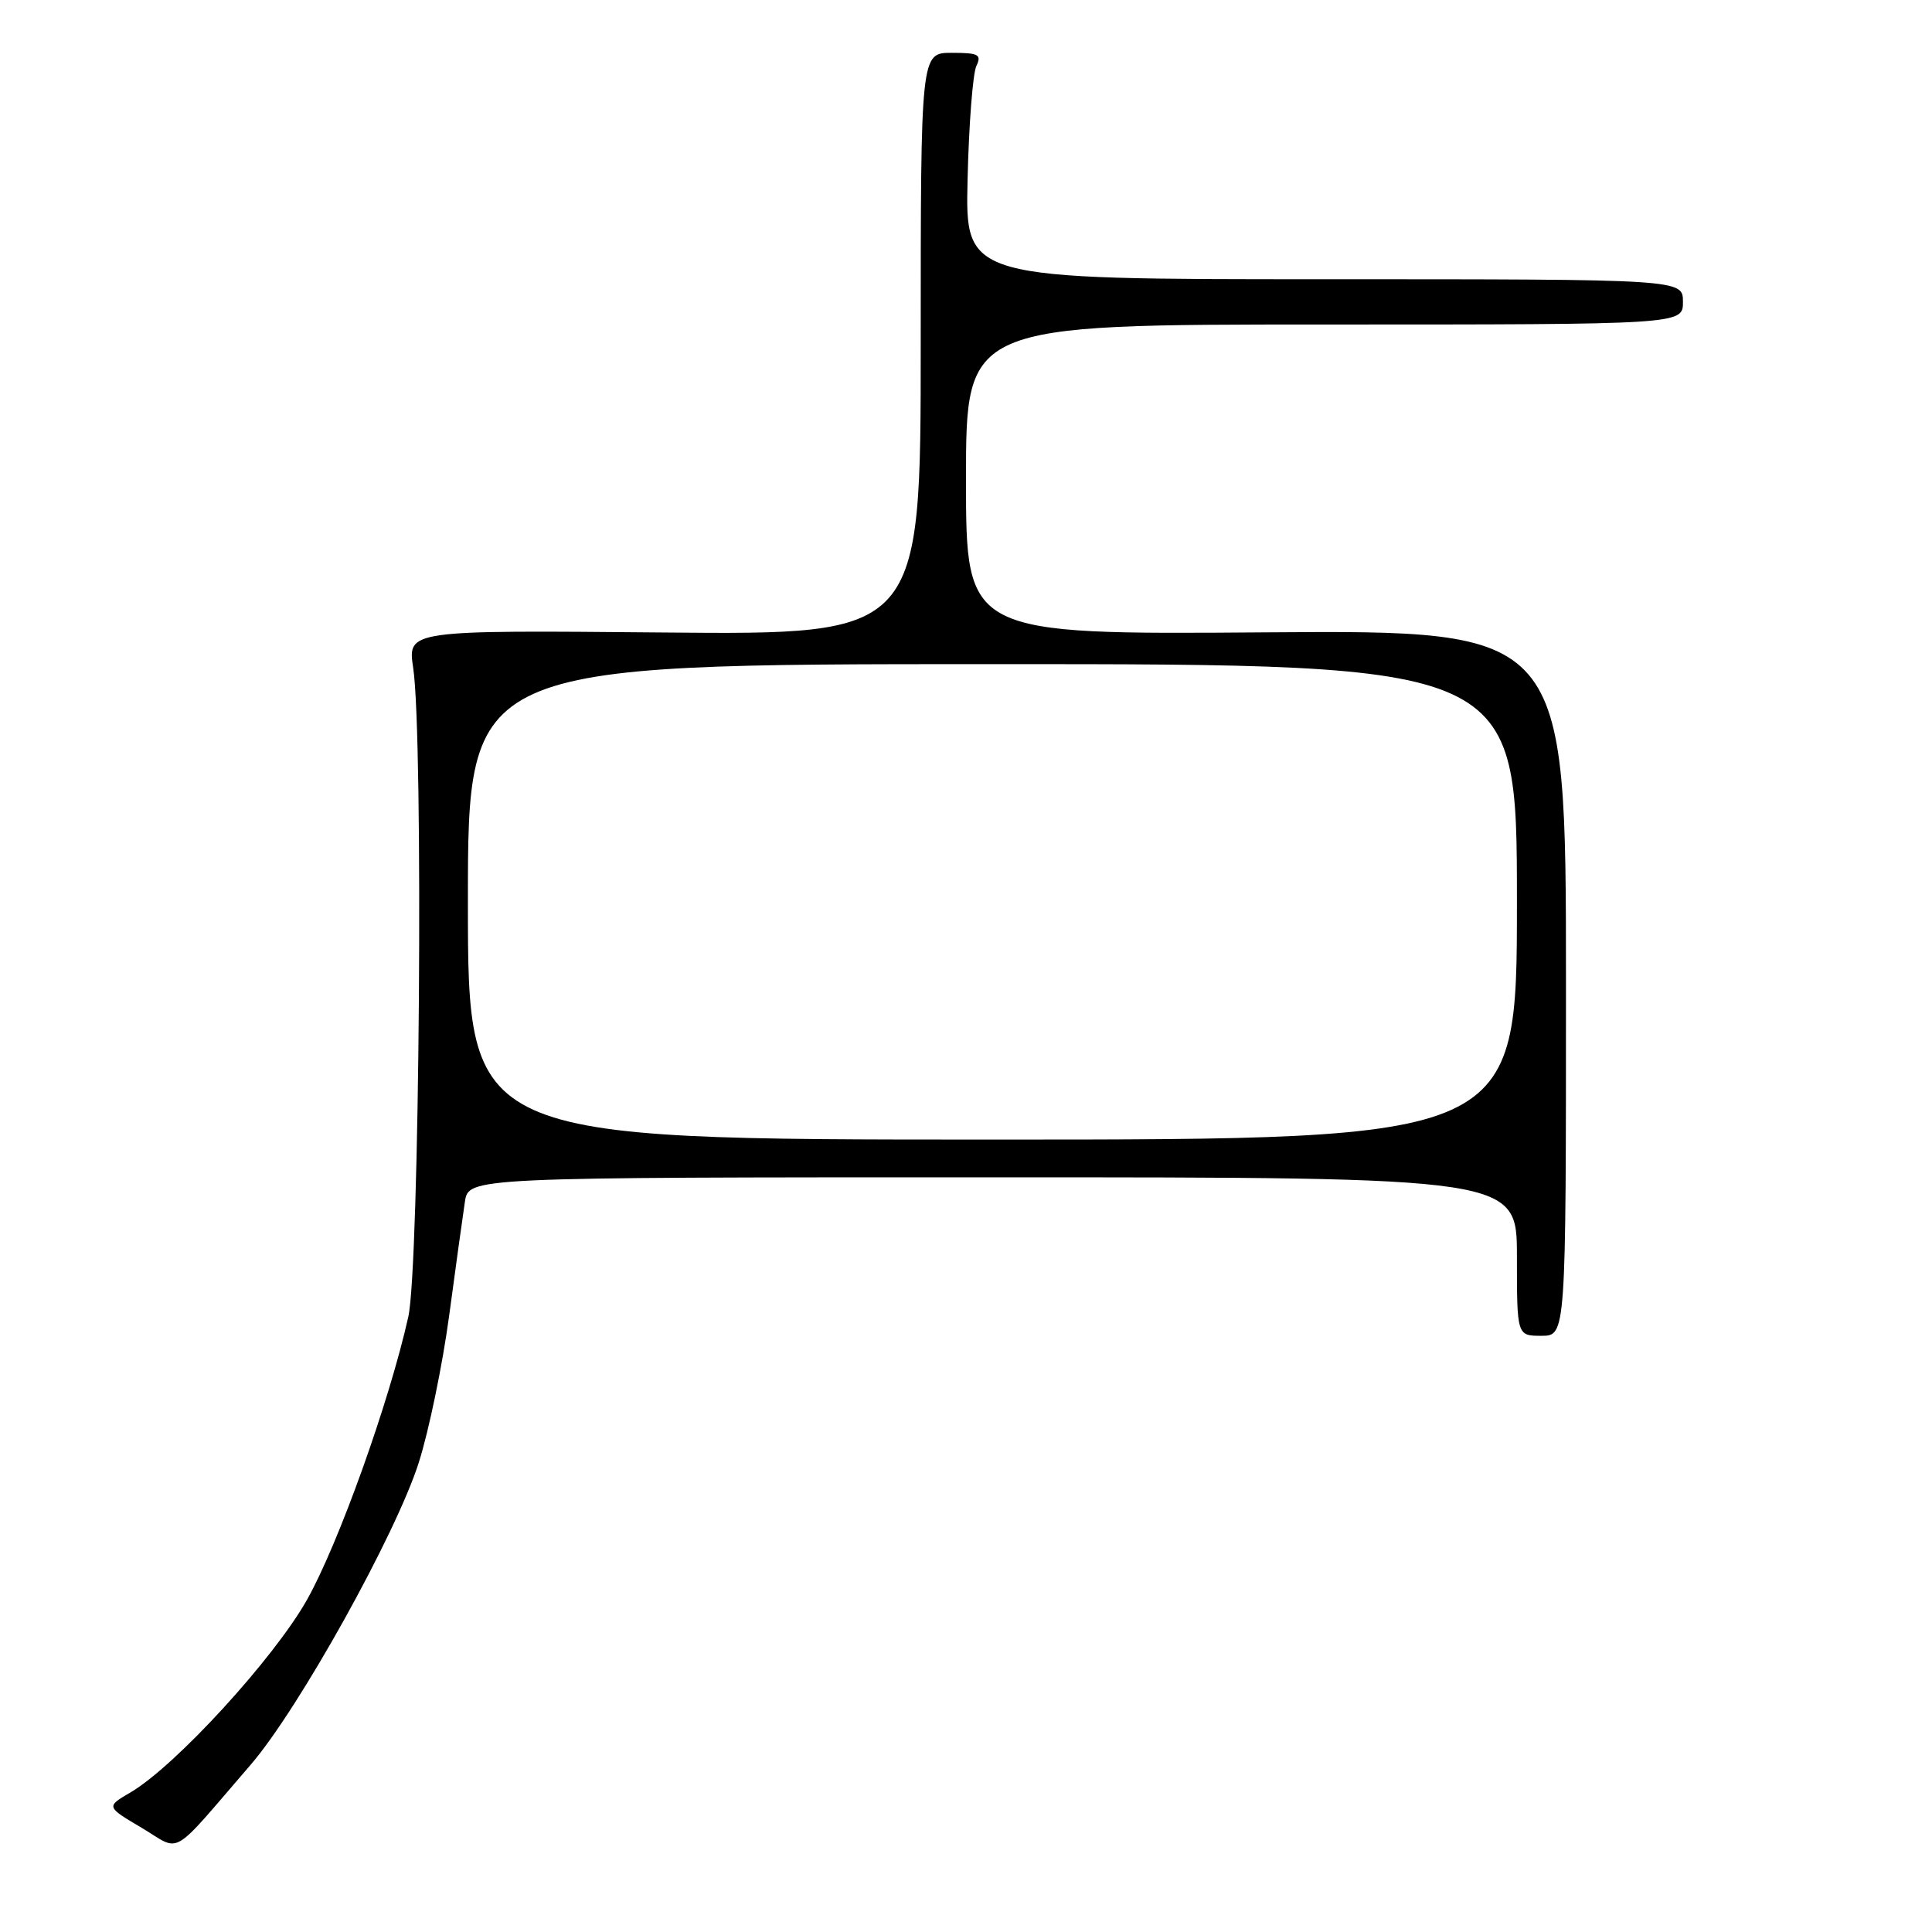 <?xml version="1.0" encoding="UTF-8" standalone="no"?>
<!DOCTYPE svg PUBLIC "-//W3C//DTD SVG 1.1//EN" "http://www.w3.org/Graphics/SVG/1.1/DTD/svg11.dtd" >
<svg xmlns="http://www.w3.org/2000/svg" xmlns:xlink="http://www.w3.org/1999/xlink" version="1.1" viewBox="0 0 256 256">
 <g >
 <path fill="currentColor"
d=" M 33.23 233.82 C 39.59 226.44 52.46 203.31 55.49 193.80 C 56.84 189.56 58.65 180.78 59.52 174.30 C 60.39 167.81 61.33 161.04 61.60 159.25 C 62.09 156.00 62.09 156.00 131.55 156.00 C 201.00 156.00 201.00 156.00 201.00 166.50 C 201.00 177.00 201.00 177.00 204.25 177.00 C 207.50 177.00 207.50 177.00 207.50 130.25 C 207.50 83.50 207.50 83.50 167.75 83.79 C 128.00 84.09 128.00 84.09 128.00 63.54 C 128.00 43.00 128.00 43.00 175.50 43.00 C 223.00 43.00 223.00 43.00 223.00 40.00 C 223.00 37.00 223.00 37.00 175.45 37.00 C 127.89 37.00 127.89 37.00 128.21 23.75 C 128.38 16.46 128.91 9.71 129.37 8.75 C 130.10 7.23 129.67 7.00 126.11 7.00 C 122.00 7.00 122.00 7.00 122.00 45.56 C 122.00 84.12 122.00 84.12 88.00 83.81 C 54.00 83.50 54.00 83.50 54.75 88.50 C 56.13 97.66 55.60 167.83 54.10 174.50 C 51.56 185.83 44.87 204.51 40.69 211.96 C 36.32 219.73 23.22 234.04 17.28 237.51 C 14.05 239.40 14.05 239.40 18.78 242.20 C 24.13 245.38 22.36 246.41 33.23 233.82 Z  M 62.00 119.50 C 62.00 88.00 62.00 88.00 131.50 88.00 C 201.00 88.00 201.00 88.00 201.00 119.50 C 201.00 151.00 201.00 151.00 131.50 151.00 C 62.00 151.00 62.00 151.00 62.00 119.50 Z "/>
</g>
</svg>